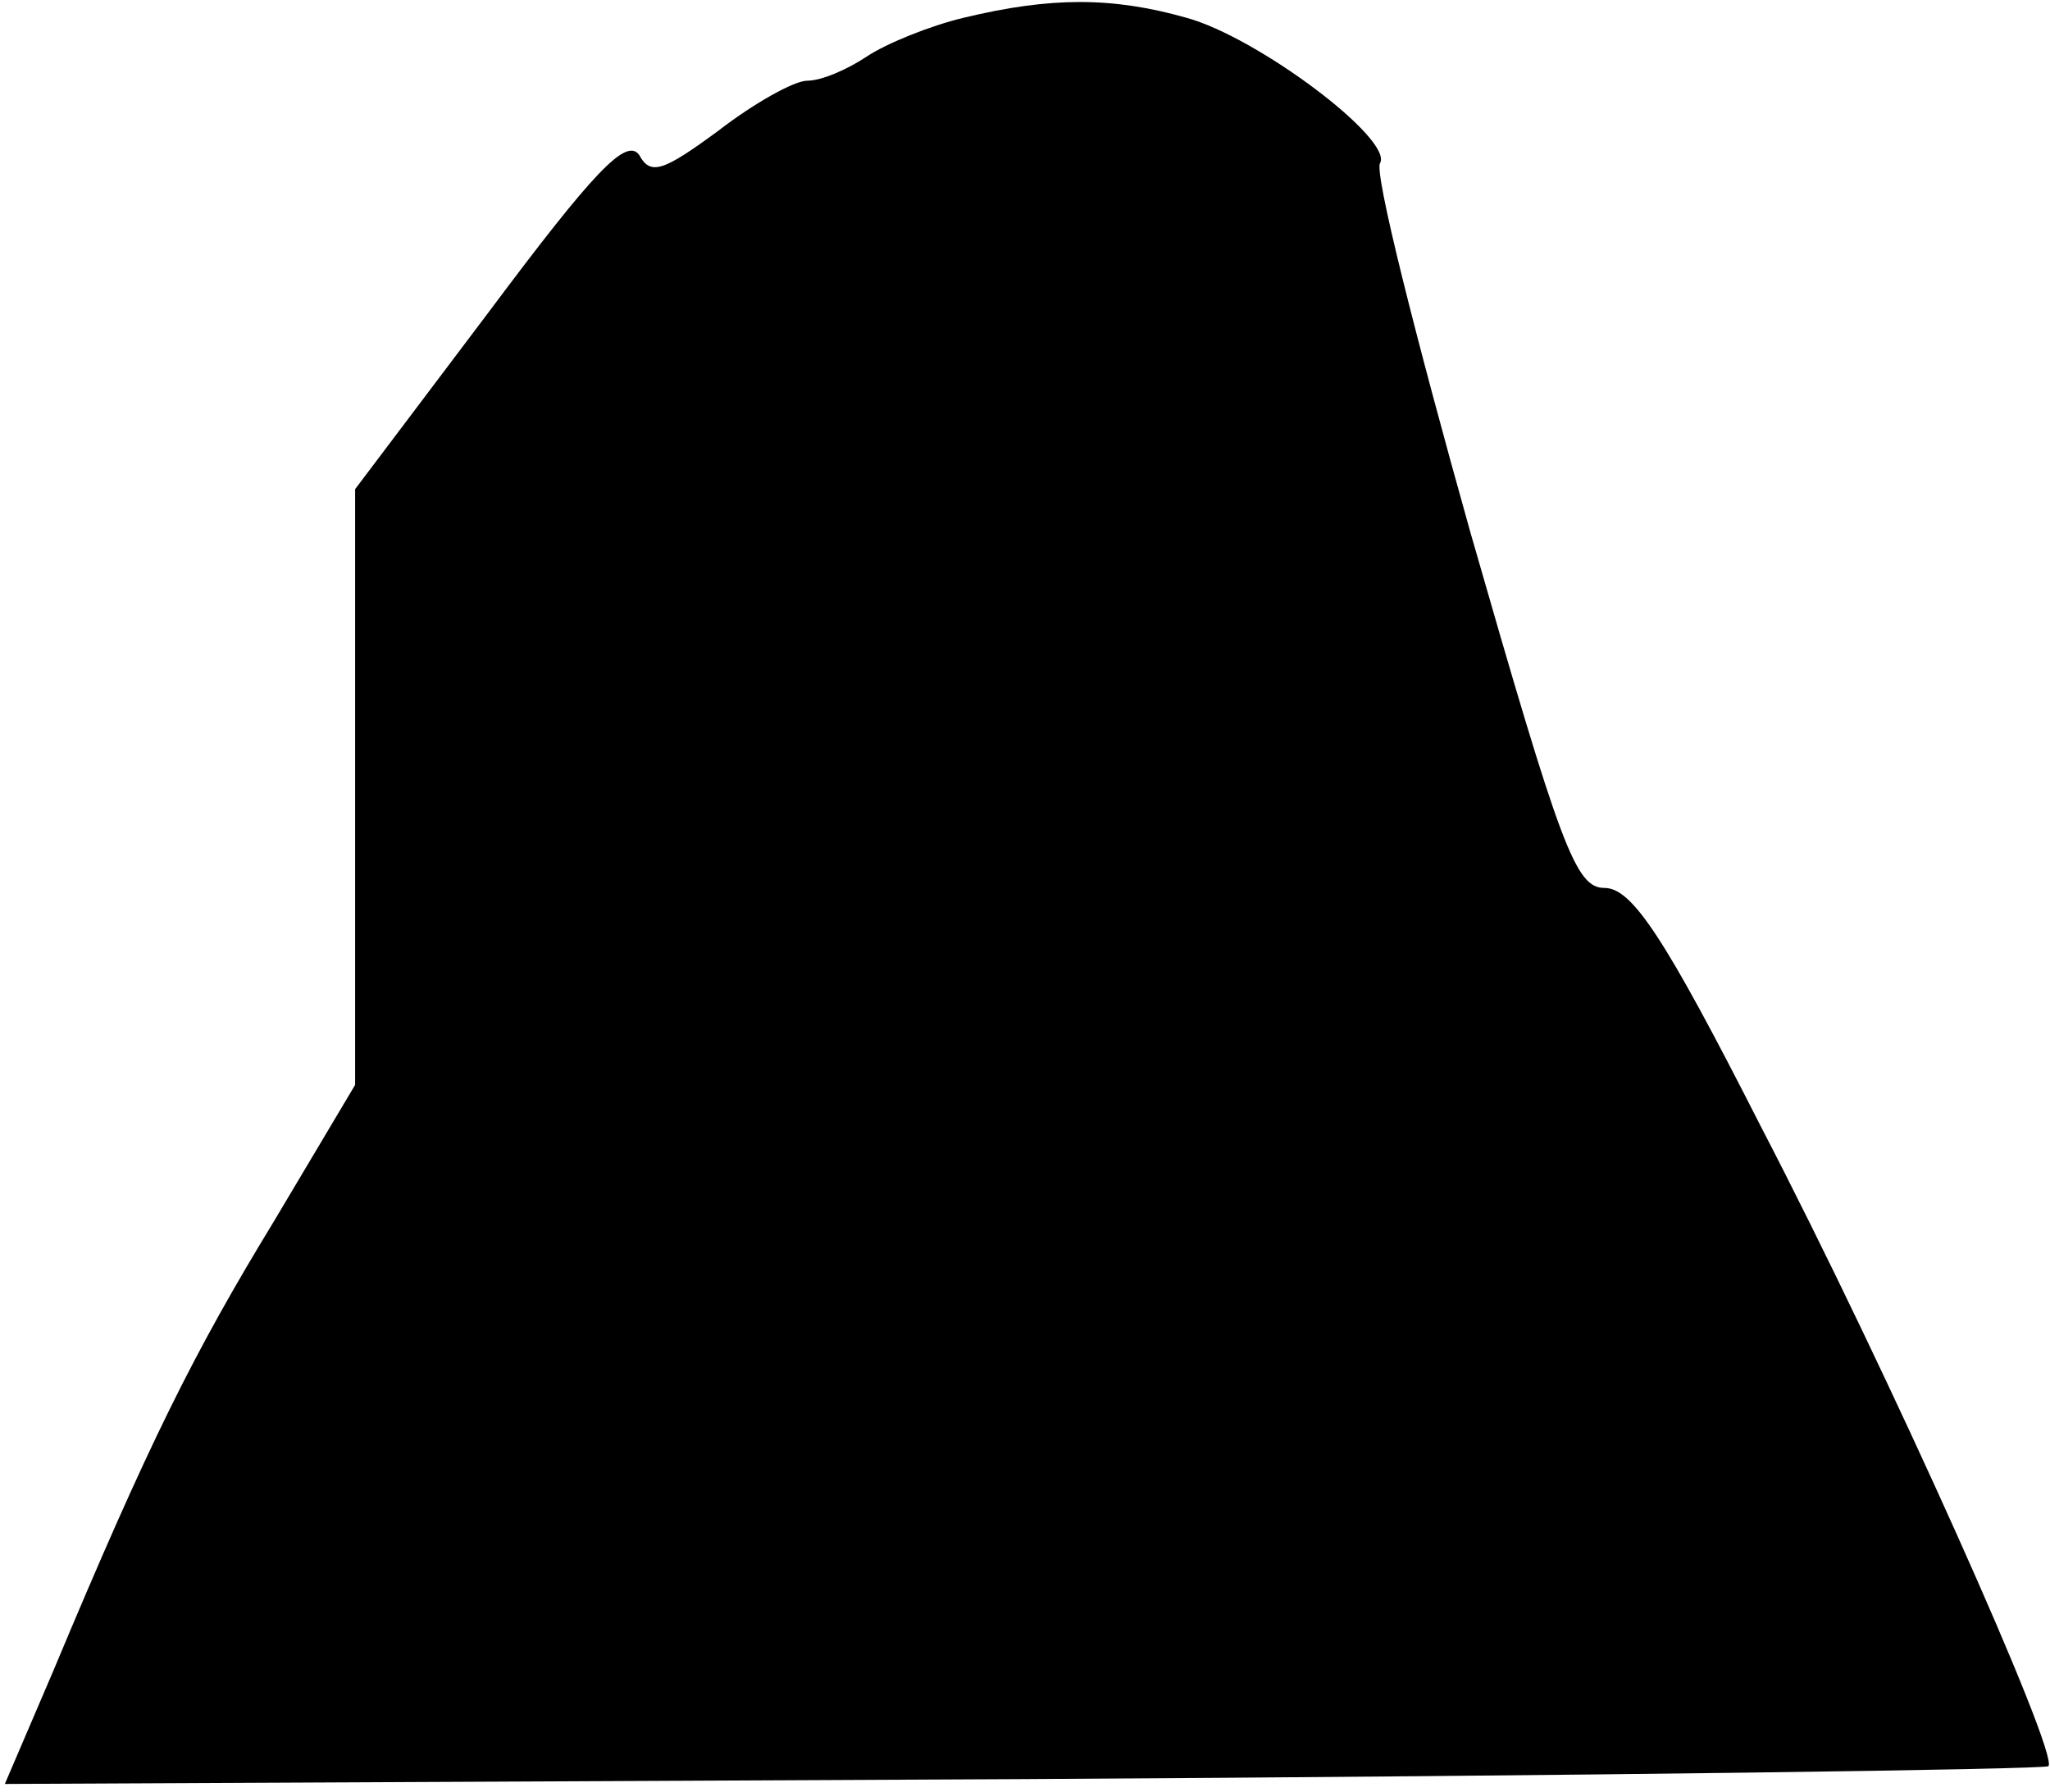 <?xml version="1.0" standalone="no"?>
<!DOCTYPE svg PUBLIC "-//W3C//DTD SVG 20010904//EN"
 "http://www.w3.org/TR/2001/REC-SVG-20010904/DTD/svg10.dtd">
<svg version="1.0" xmlns="http://www.w3.org/2000/svg"
 width="127pt" height="111pt" viewBox="0 0 127 111"
 preserveAspectRatio="xMidYMid meet">
<g transform="translate(0,111) scale(0.1,-0.1)"
fill="#000000" stroke="none">
<path fill="#000000" stroke="none" d="M597 1099 c-21 -5 -48 -16 -60 -24 -12
-8 -28 -15 -37 -15 -8 0 -33 -14 -55 -31 -34 -25 -42 -28 -49 -15 -8 11 -28
-10 -93 -97 l-83 -110 0 -185 0 -184 -50 -84 c-50 -82 -78 -138 -137 -279
l-30 -70 631 3 c347 2 633 6 635 8 7 7 -99 244 -178 396 -60 118 -80 148 -97
148 -18 0 -27 25 -83 220 -34 121 -60 224 -56 229 8 15 -76 78 -120 90 -46 13
-84 13 -138 0z"/>
</g>
</svg>
